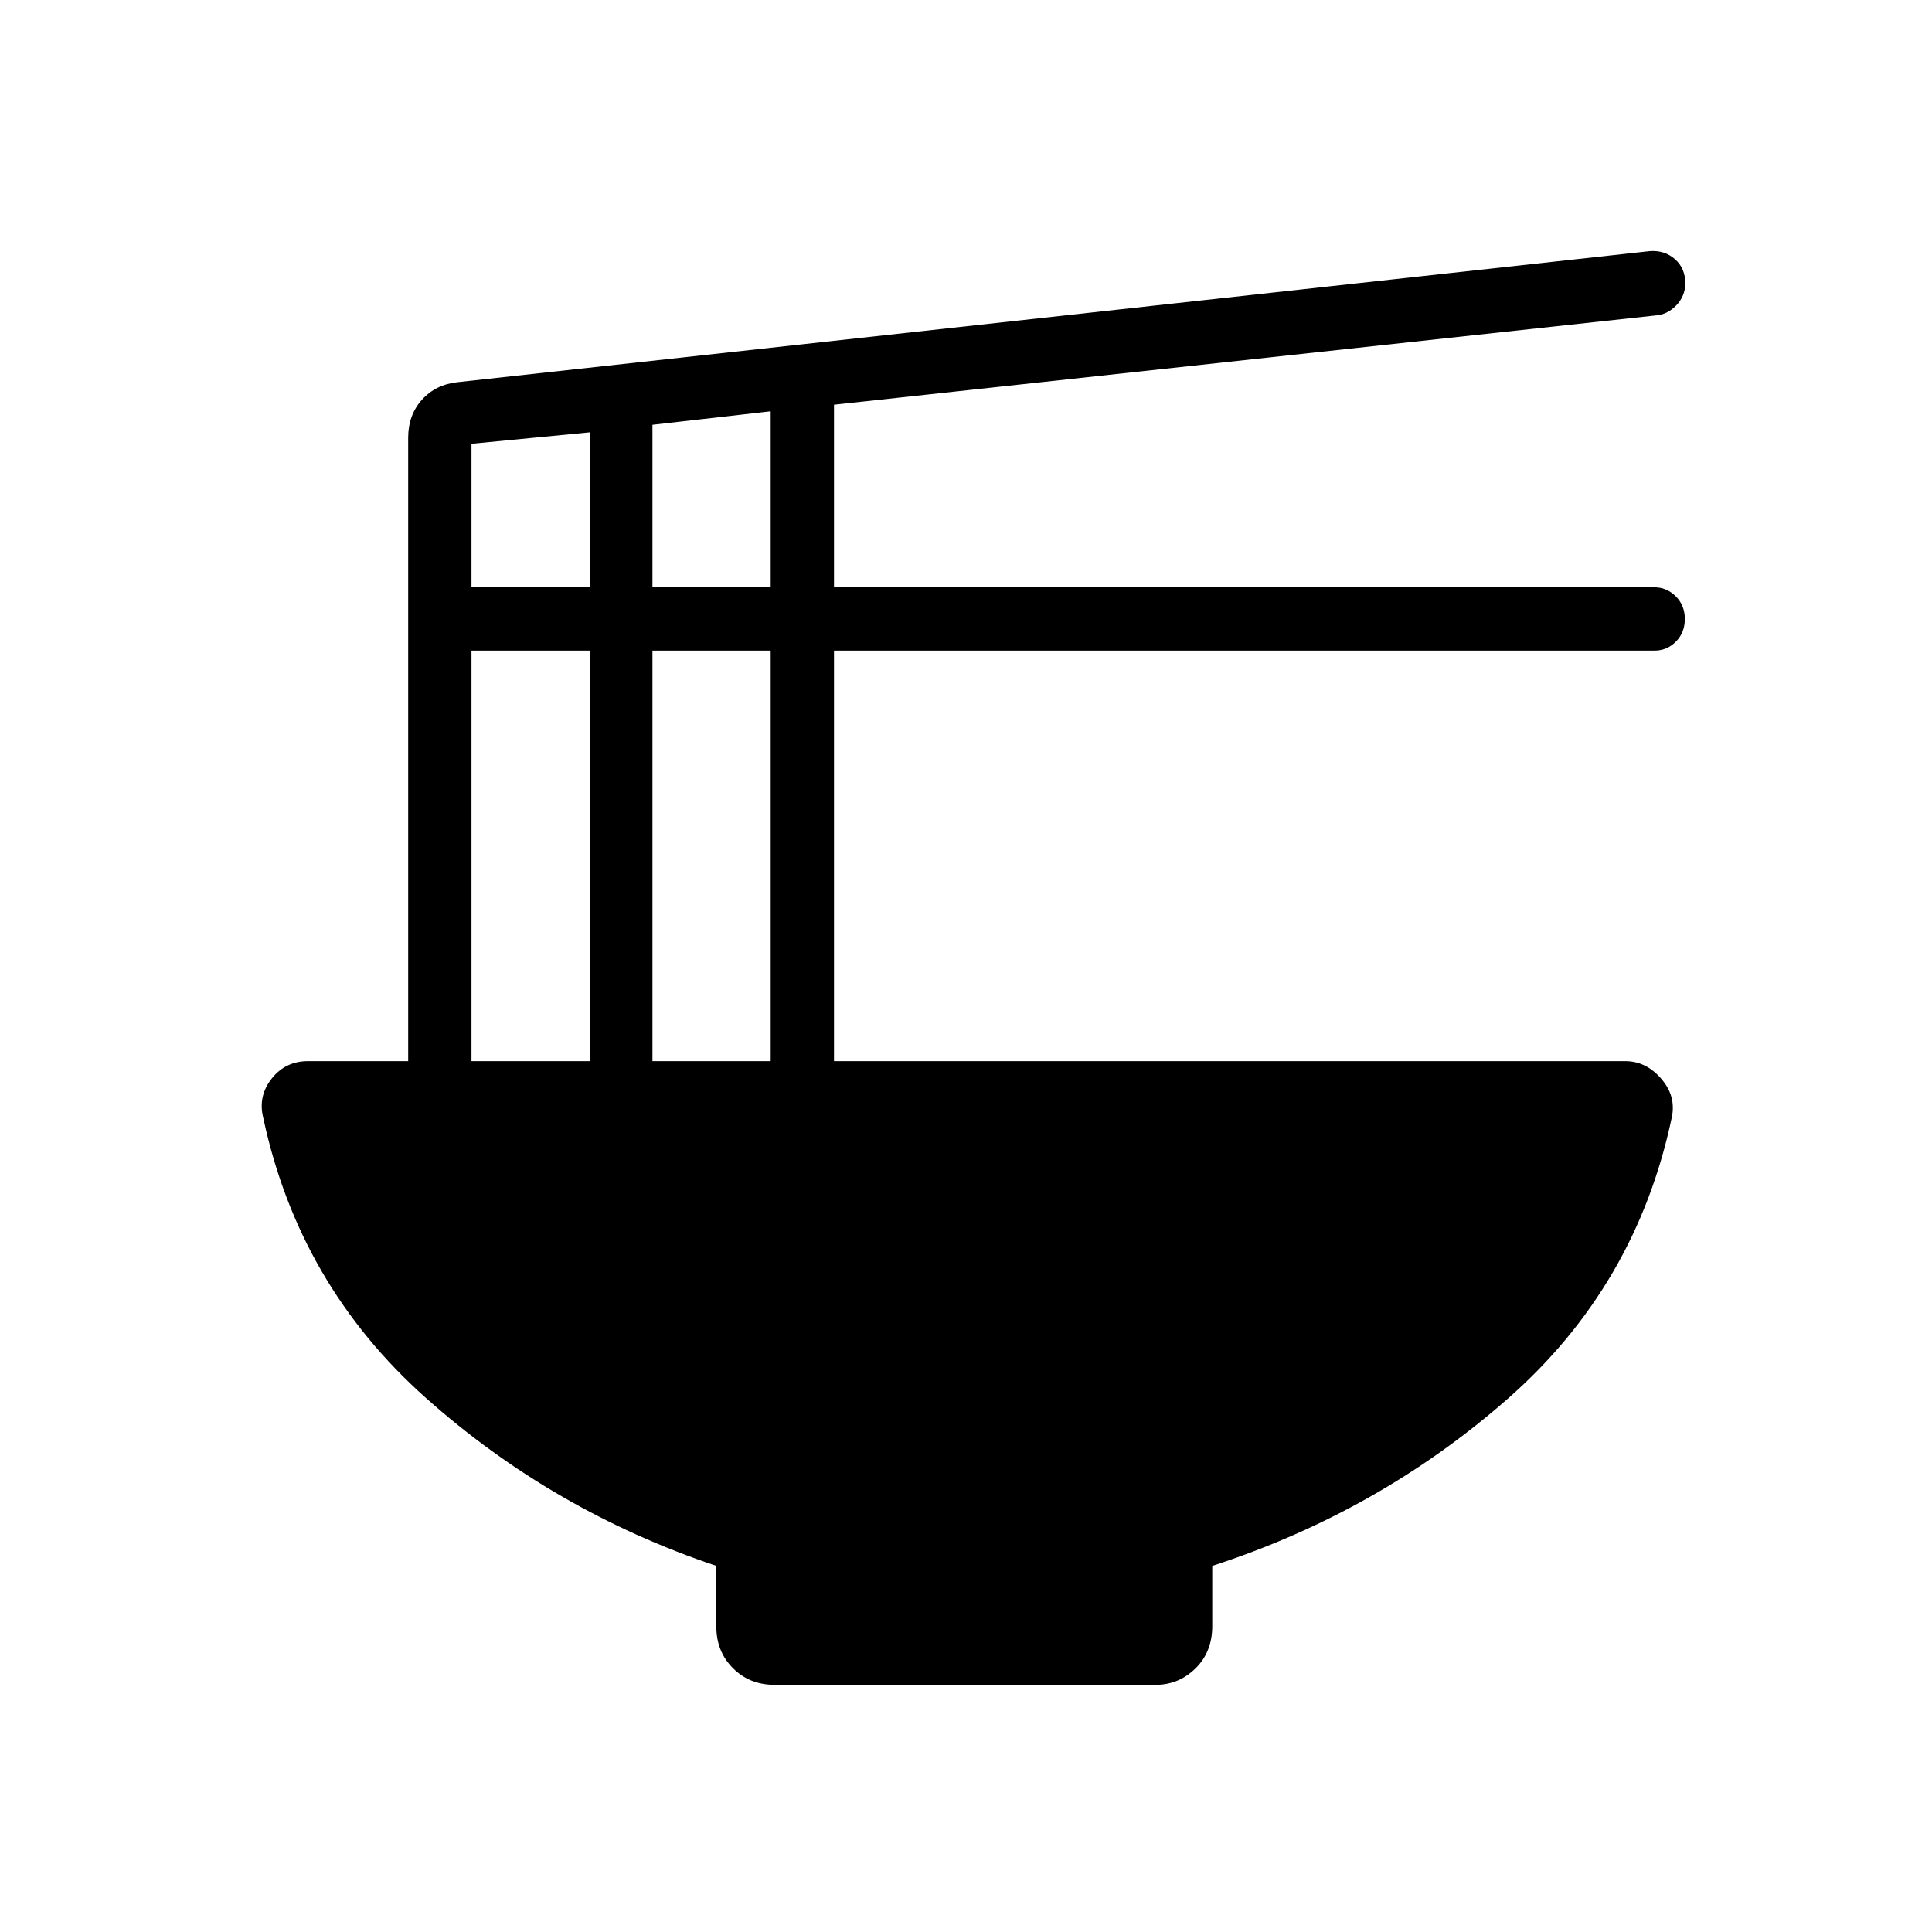 <svg xmlns="http://www.w3.org/2000/svg" height="40" viewBox="0 -960 960 960" width="40"><path d="M355.95-181.92q-81.41-27.35-144.43-83.54-63.02-56.19-80.71-139.09-2.69-10.75 4.16-19.46t18.07-8.71h49.78v-309.72q0-11.35 6.84-18.93t17.75-8.73l592.42-65.12q7.36-.51 12.47 4.02 5.1 4.54 5.1 11.9 0 6.43-4.52 11.09-4.51 4.65-10.52 4.99L414.41-758.9v90.72h407.63q6.13 0 10.63 4.47 4.51 4.47 4.51 11.26 0 6.8-4.43 11.26-4.44 4.47-10.6 4.47H414.41v204H807.6q10.29 0 17.84 8.71 7.55 8.71 5.24 19.35-17.69 83.7-81.56 139.75-63.87 56.06-146.76 82.99V-152q0 12.85-8.32 21.01-8.31 8.17-19.85 8.17H384.83q-12.36 0-20.62-8.26-8.26-8.27-8.26-20.62v-30.22ZM324.2-668.18h58.75v-87.45l-58.75 6.71v80.74Zm-89.92 0h58.75v-77l-58.75 5.69v71.31Zm89.92 235.46h58.75v-204H324.2v204Zm-89.92 0h58.75v-204h-58.75v204Z"/></svg>